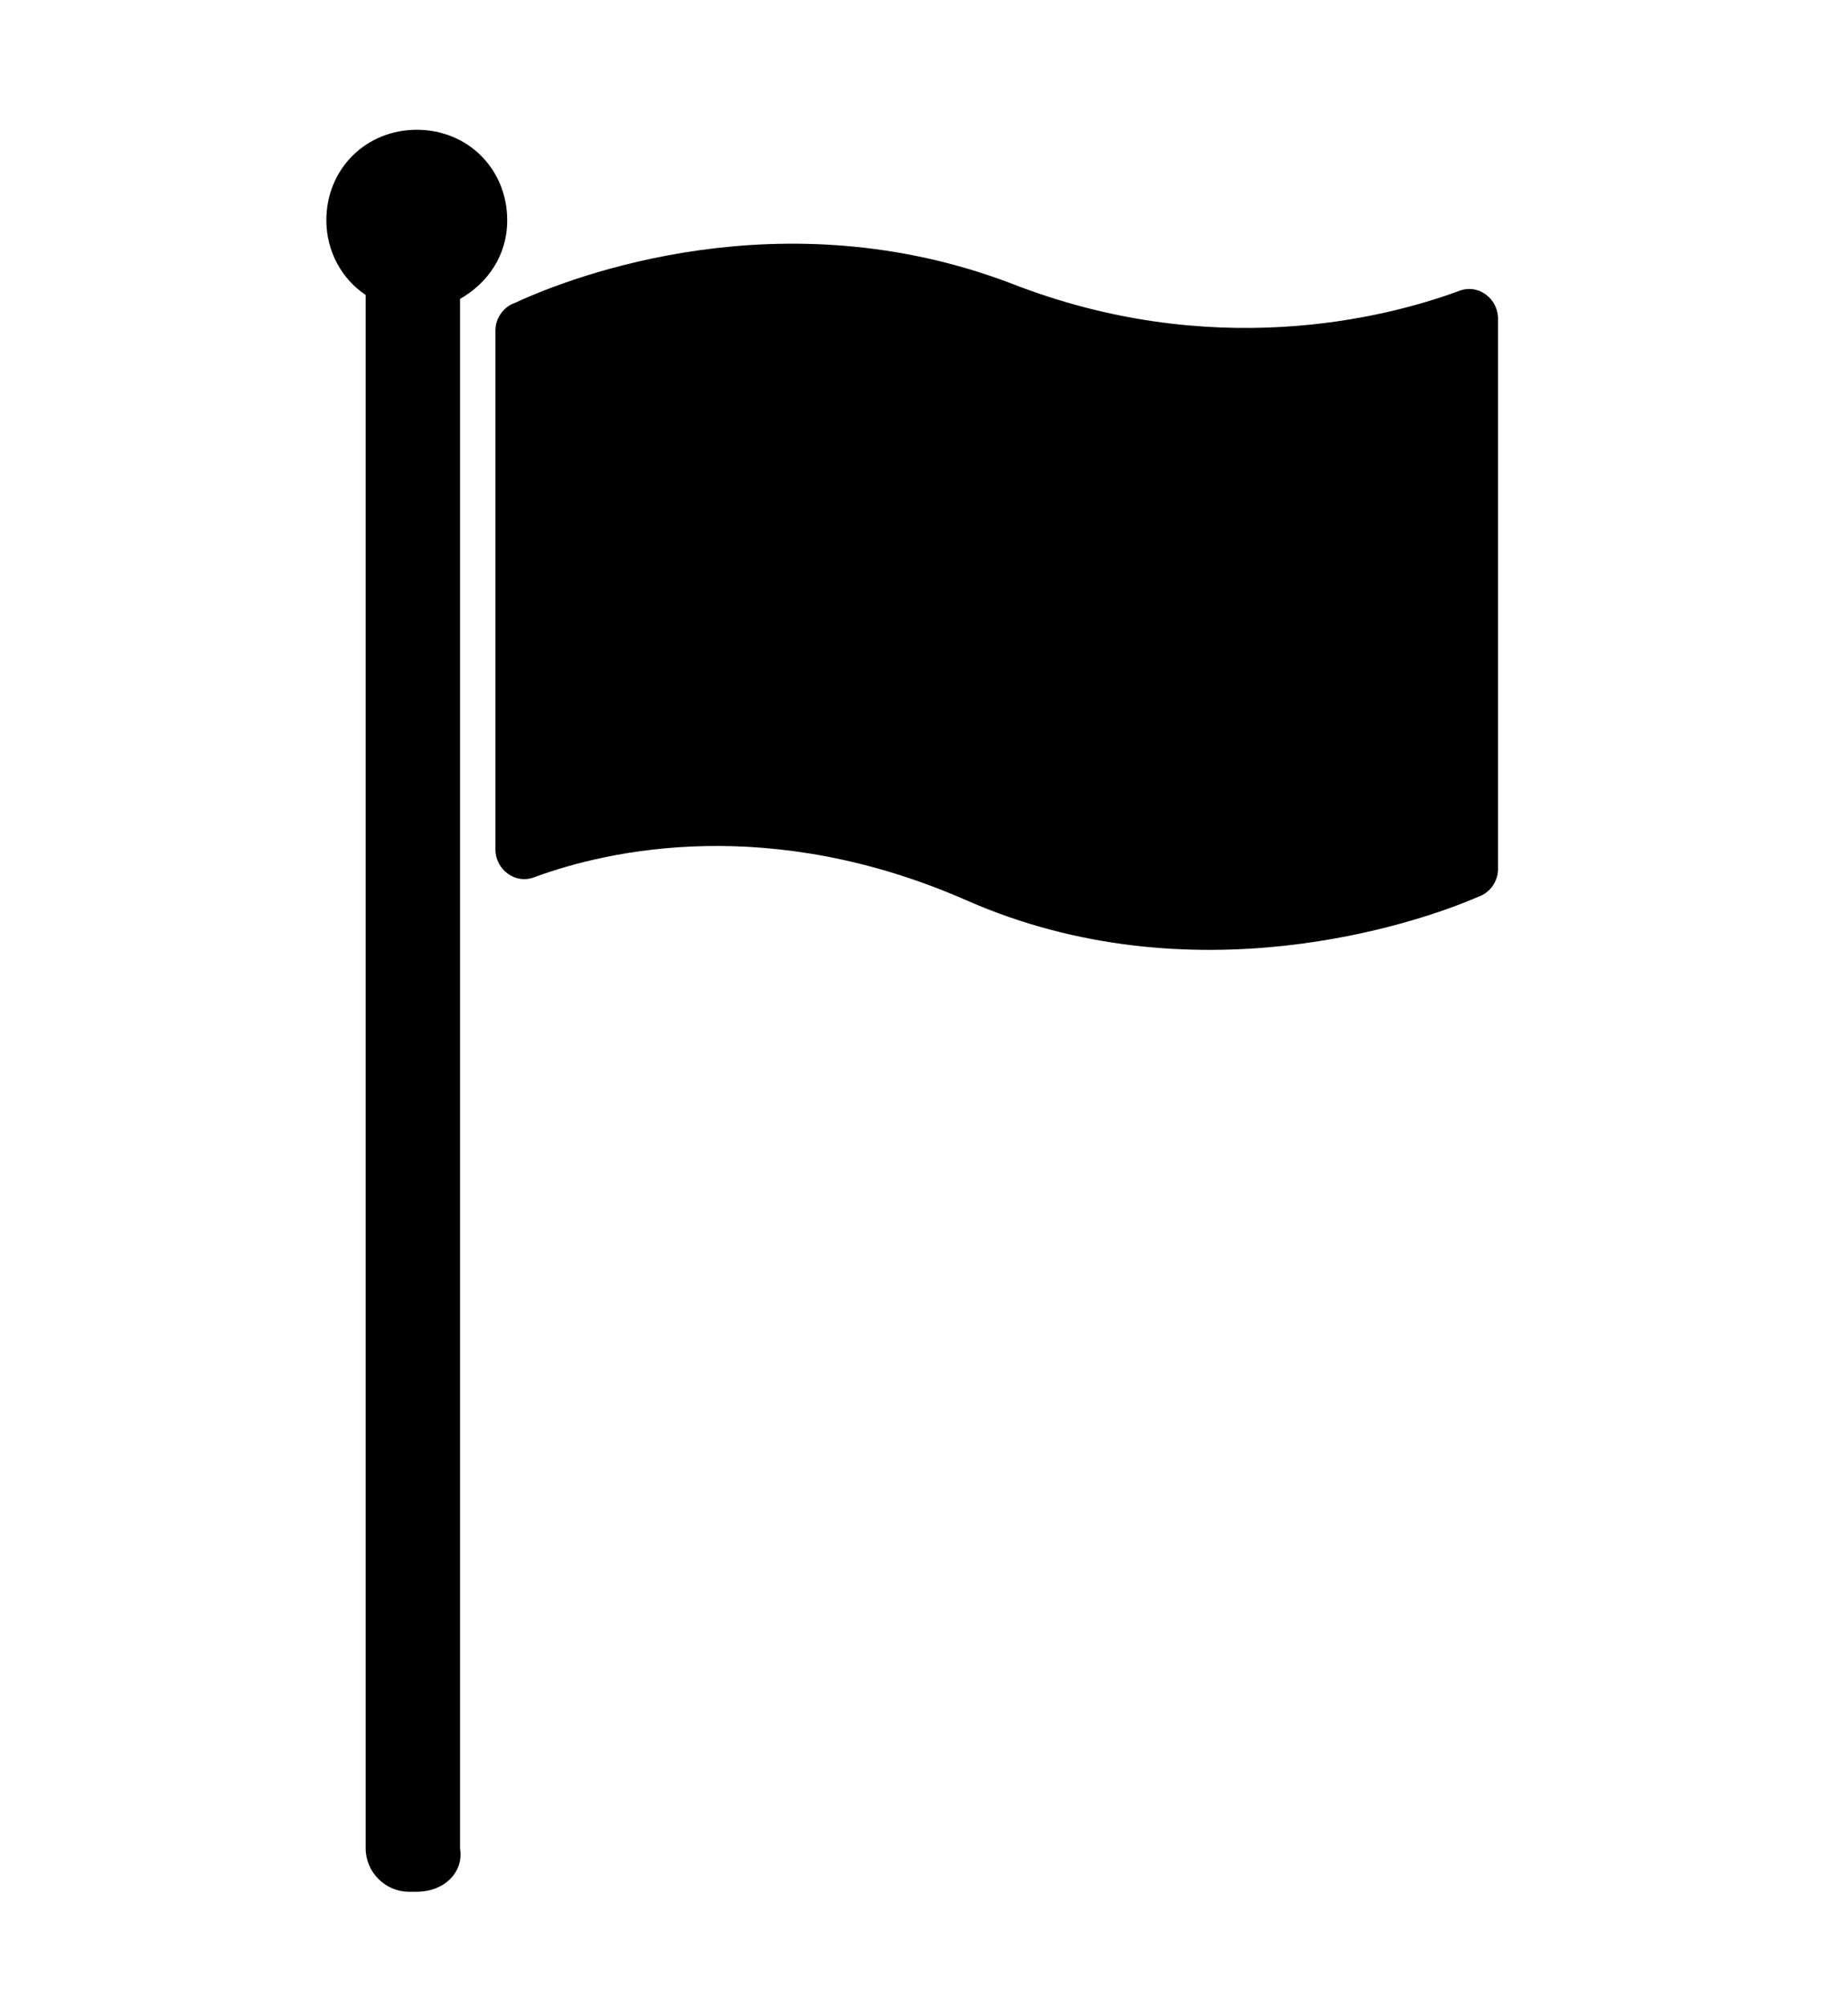 <svg version="1.1" id="Layer_1" xmlns="http://www.w3.org/2000/svg" xmlns:xlink="http://www.w3.org/1999/xlink" x="0px" y="0px"
	 viewBox="-274 395.9 47 51" style="enable-background:new -274 395.9 47 51" xml:space="preserve">
<g>
	<path d="M-236.9,403.3c-1.9,0.7-6.3,1.8-11.4-0.2c-5.8-2.2-11.1-0.2-12.6,0.5c-0.3,0.1-0.5,0.4-0.5,0.7v13.2c0,0.5,0.5,0.9,1,0.7
		c1.9-0.7,6-1.6,11,0.6c5.7,2.5,11.4,0.6,13-0.1c0.3-0.1,0.5-0.4,0.5-0.7v-14C-235.9,403.5-236.4,403.1-236.9,403.3z"/>
	<path d="M-261.1,401.5c0-1.3-1-2.3-2.3-2.3c-1.3,0-2.3,1-2.3,2.3c0,0.8,0.4,1.5,1,1.9v39.5c0,0.6,0.5,1.1,1.1,1.1h0.2
		c0.7,0,1.2-0.5,1.1-1.1v-39.4C-261.6,403.1-261.1,402.4-261.1,401.5z"/>
</g>
</svg>
